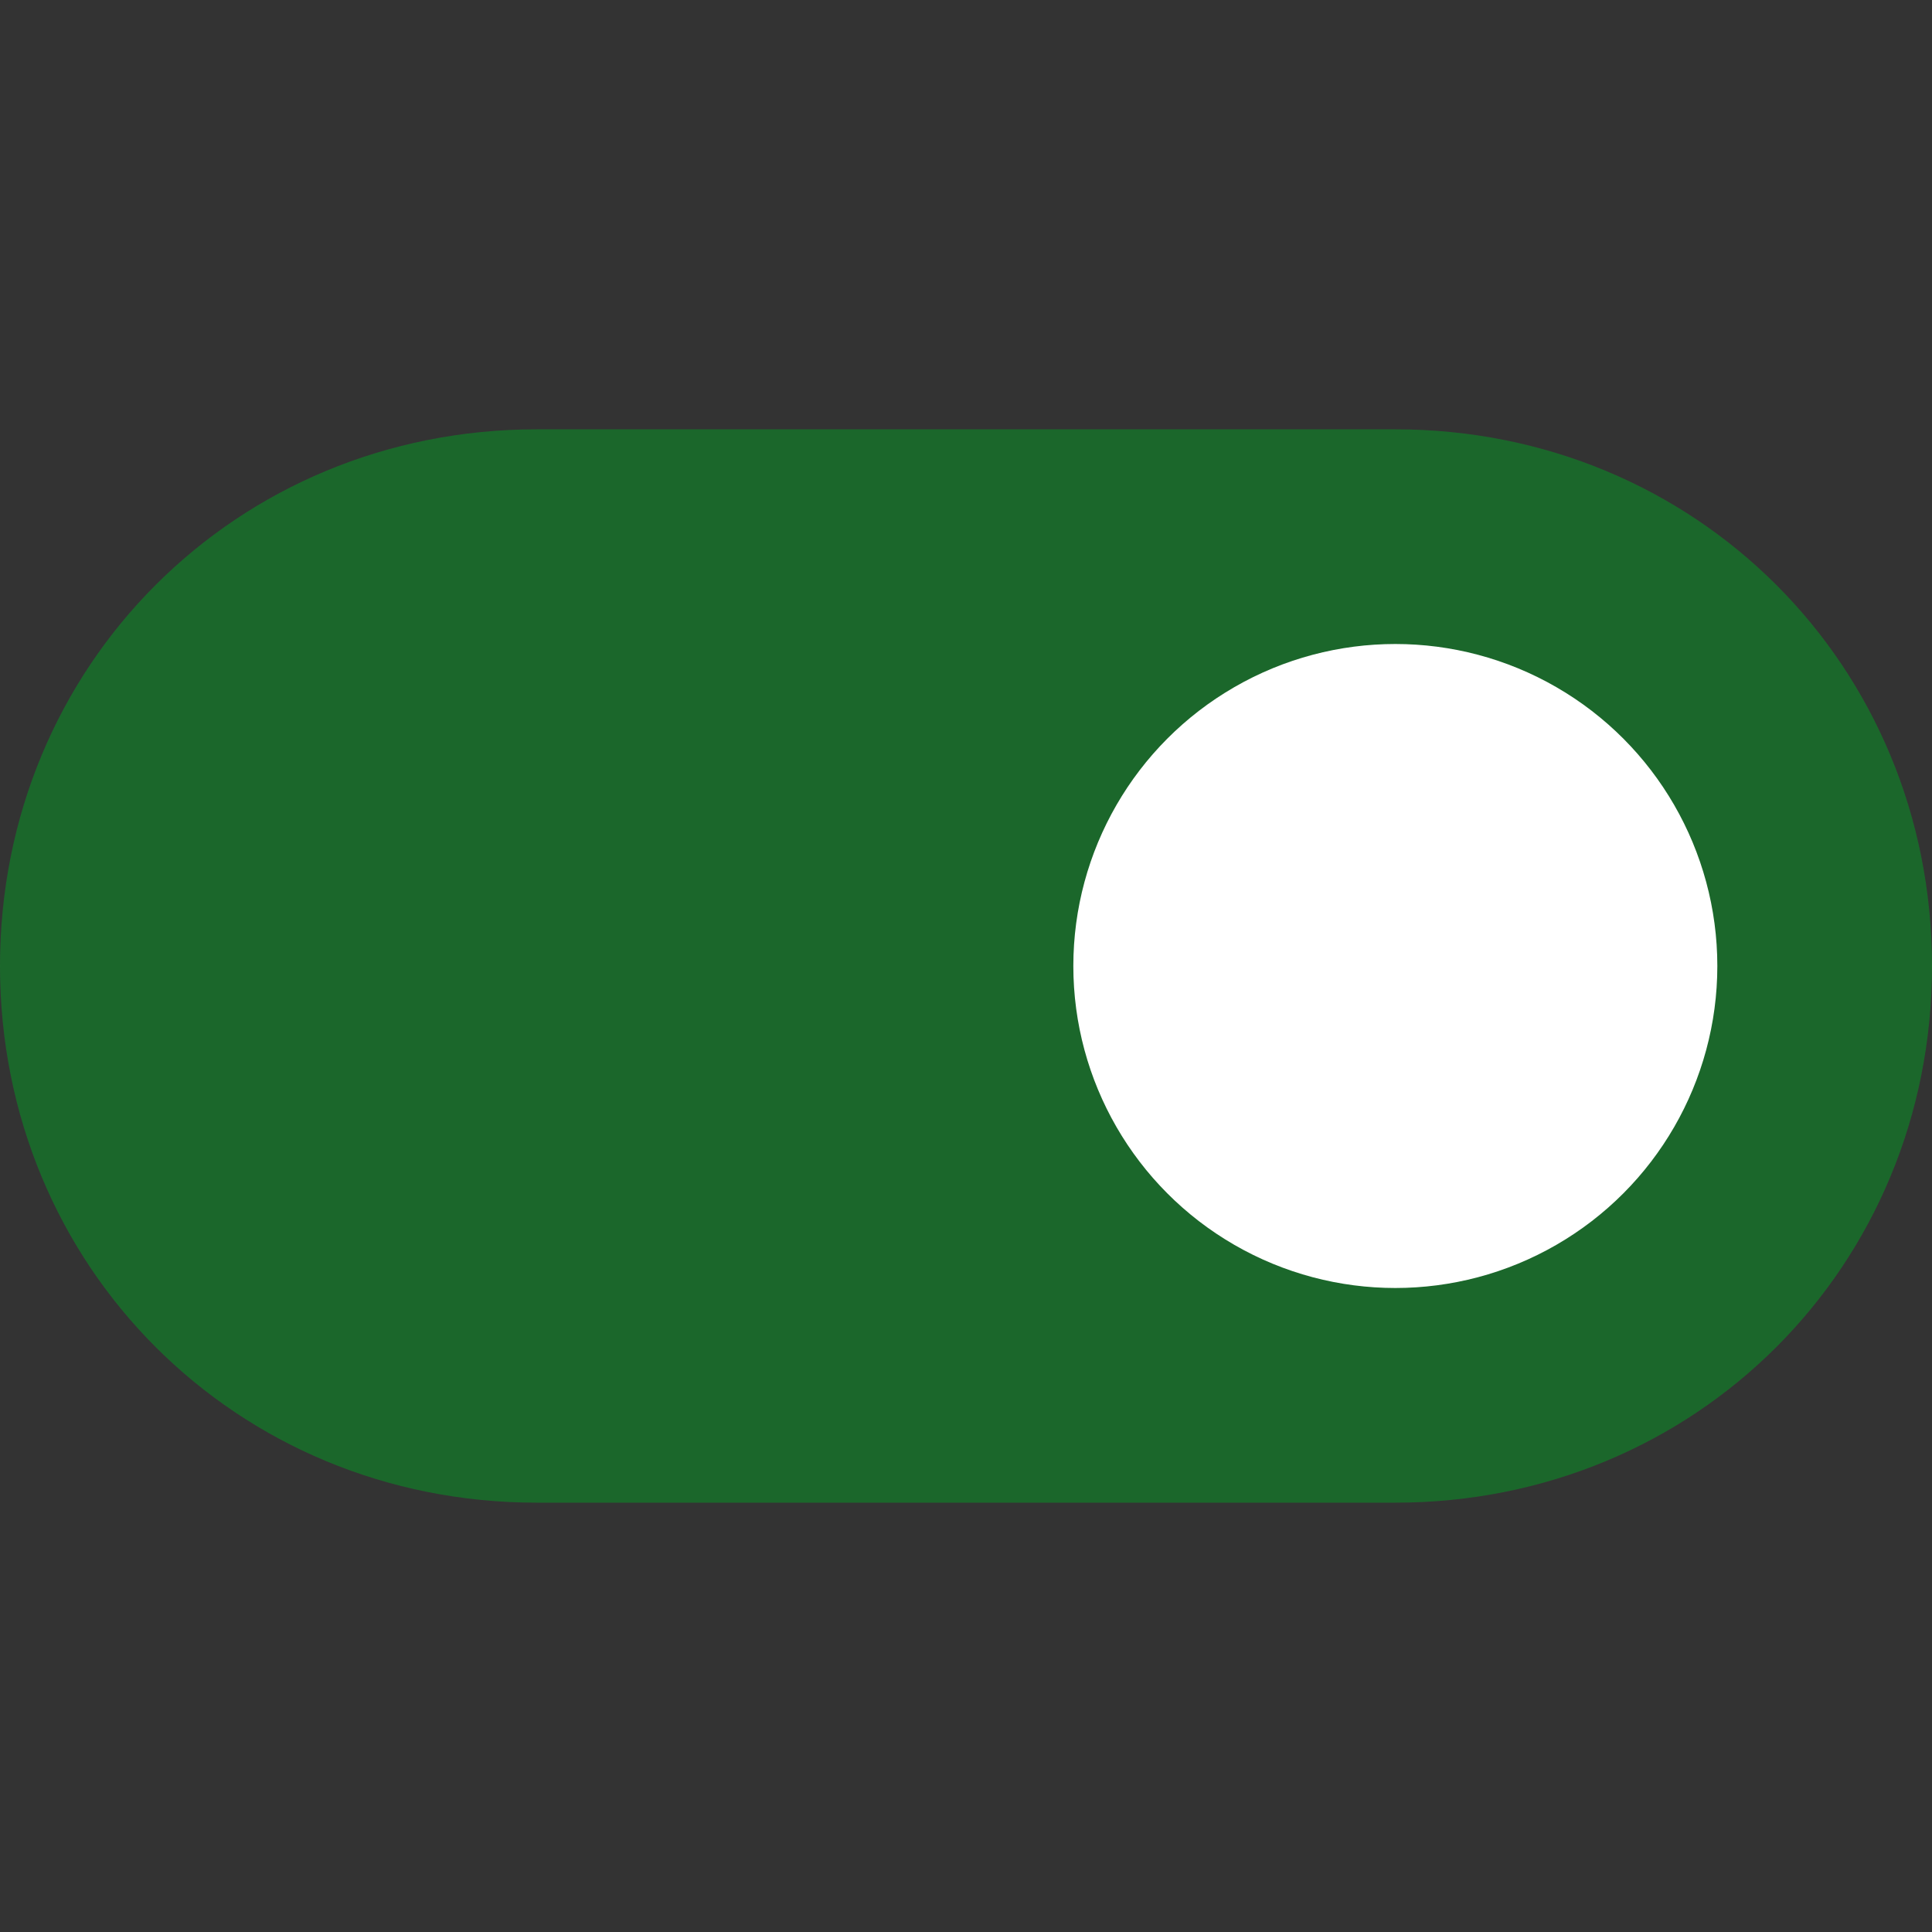 <?xml version="1.0" encoding="utf-8"?>
<!-- Generator: Adobe Illustrator 21.1.0, SVG Export Plug-In . SVG Version: 6.00 Build 0)  -->
<svg version="1.1" id="Layer_1" xmlns="http://www.w3.org/2000/svg" xmlns:xlink="http://www.w3.org/1999/xlink" x="0px" y="0px"
	 viewBox="0 0 18 18" style="enable-background:new 0 0 18 18;" xml:space="preserve">
<rect x="0" y="0" width="18" height="18" fill="#333333" stroke="none"/>
<style type="text/css">
	.White_x0020_2{fill:#FFFFFF;}
	.altGreen{fill:#039C23;}
	.st0{opacity:0.5;}
</style>
<g class="st0">
	<path class="altGreen" d="M13,4H5C2.2,4,0,6.2,0,9s2.2,5,5,5h8c2.8,0,5-2.2,5-5S15.8,4,13,4z"/>
</g>
<circle class="White_x0020_2" cx="13" cy="9" r="3"/>
</svg>

